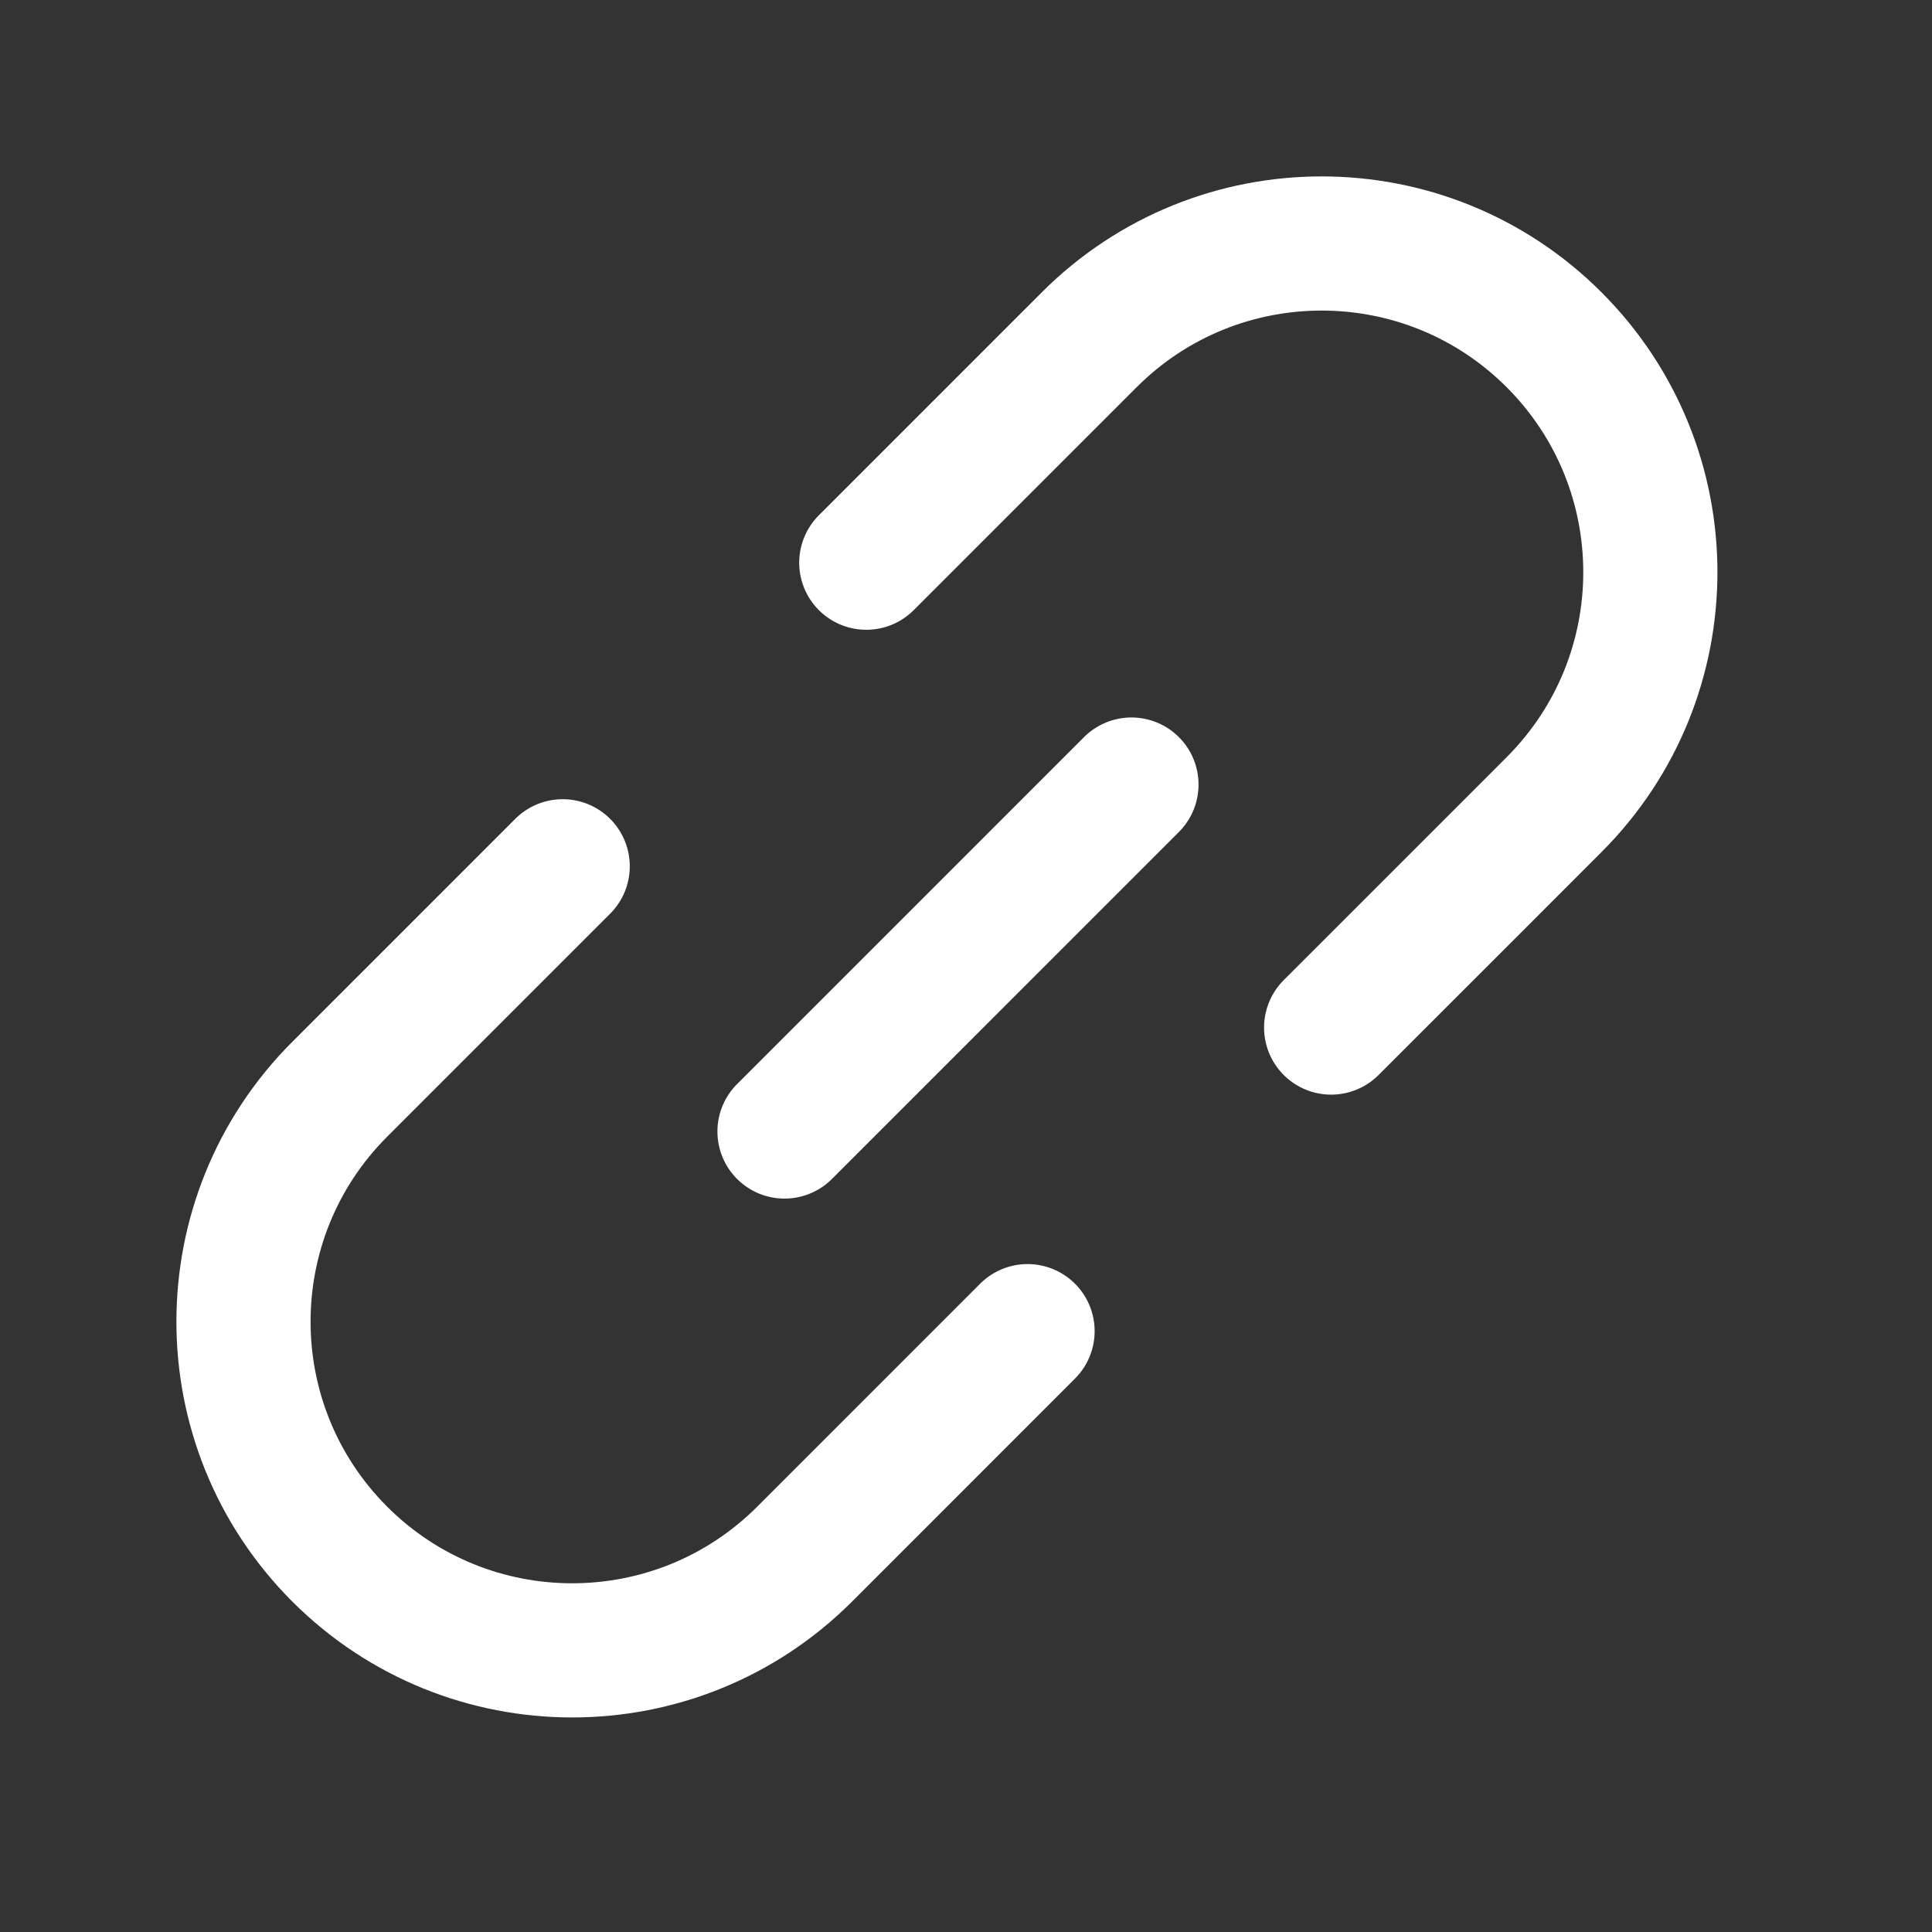 <svg width="36" height="36" viewBox="0 0 36 36" fill="none" xmlns="http://www.w3.org/2000/svg">
<rect x="0" y="0" width="36" height="36" fill="#333333" stroke="none"/>
<path d="M24.804 19.147L27.633 16.319L28.958 14.993C31.35 12.601 31.35 8.723 28.958 6.331V6.331V6.331C26.567 3.939 22.688 3.939 20.296 6.331L16.142 10.485M19.147 24.804L16.319 27.633L14.993 28.959C12.601 31.35 8.723 31.35 6.331 28.959V28.959V28.959C3.939 26.567 3.939 22.688 6.331 20.296L10.485 16.142" stroke="white" stroke-width="2.5" stroke-linecap="round" stroke-linejoin="round"/>
<path d="M14.618 21.084L21.083 14.619" stroke="white" stroke-width="2.5" stroke-linecap="round"/>
</svg>
